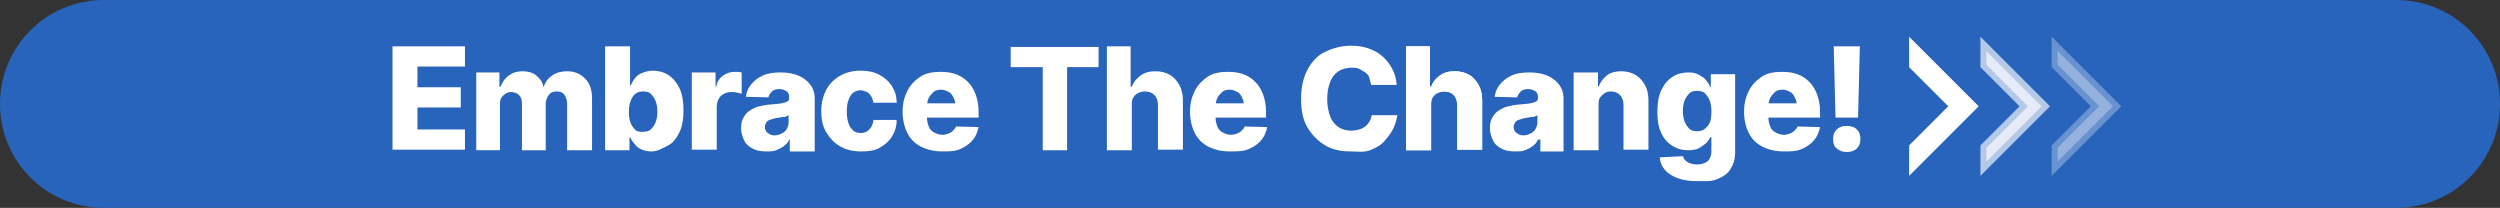 <svg width="421" height="35" fill="none" xmlns="http://www.w3.org/2000/svg"><rect width="100%" height="100%" fill="#333333" stroke="none"/><path d="M403.5 35h-386C7.8 35 0 27.2 0 17.5S7.8 0 17.5 0h386c9.7 0 17.5 7.8 17.5 17.5S413.2 35 403.5 35Z" fill="#2864BC"/><path d="M66.1 25.3V7.8h12.2v3.4h-8v3.5h7.3v3.4h-7.3v3.7h8v3.4H66.1v.1ZM80.2 25.3V12.2h3.9v2.4h.2c.3-.8.7-1.4 1.4-1.9s1.4-.7 2.3-.7c.9 0 1.7.2 2.3.7.6.5 1.1 1.1 1.2 1.9h.1c.2-.8.7-1.4 1.4-1.9s1.6-.7 2.5-.7c1.2 0 2.2.4 3 1.2.8.8 1.2 1.9 1.2 3.3v8.8h-4.2v-7.9c0-.6-.2-1.1-.5-1.5-.3-.4-.8-.5-1.3-.5-.6 0-1 .2-1.3.6-.3.4-.5.9-.5 1.5v7.8h-4v-7.9c0-.6-.2-1.1-.5-1.4-.3-.3-.8-.5-1.3-.5-.4 0-.7.1-1 .3-.3.2-.5.4-.7.7-.2.3-.2.7-.2 1.1v7.7h-4ZM109.8 25.5c-.7 0-1.2-.1-1.7-.3-.5-.2-.9-.5-1.2-.9-.3-.4-.6-.7-.7-1.1h-.2v2.1h-4.1V7.8h4.2v6.6h.1c.2-.4.4-.8.7-1.2.3-.4.7-.7 1.2-.9.5-.2 1.1-.4 1.8-.4.9 0 1.8.2 2.6.7.8.5 1.4 1.2 1.9 2.2.5 1 .7 2.3.7 3.8s-.2 2.7-.7 3.7c-.5 1-1.1 1.8-1.9 2.2-.8.4-1.8 1-2.7 1Zm-1.5-3.3c.5 0 1-.1 1.3-.4.3-.3.6-.7.8-1.2.2-.5.3-1.1.3-1.8s-.1-1.3-.3-1.8c-.2-.5-.5-.9-.8-1.2-.3-.3-.8-.4-1.3-.4s-.9.1-1.3.4c-.4.3-.6.7-.8 1.2-.2.5-.3 1.1-.3 1.9 0 .7.1 1.3.3 1.8.2.5.5.9.8 1.2.3.3.8.3 1.3.3ZM116.5 25.3V12.2h4v2.4h.1c.2-.9.6-1.5 1.2-1.9.6-.4 1.2-.6 1.9-.6h.6c.2 0 .4.1.6.1v3.6c-.2-.1-.5-.1-.8-.2-.3-.1-.6-.1-.9-.1-.5 0-.9.1-1.3.3-.4.2-.7.5-.9.9-.2.4-.3.8-.3 1.4v7.1h-4.2v.1ZM129.099 25.5c-.8 0-1.6-.1-2.2-.4-.6-.3-1.2-.7-1.5-1.3-.3-.6-.6-1.3-.6-2.2 0-.7.1-1.3.4-1.8.3-.5.6-.9 1.1-1.2.5-.3 1-.6 1.6-.7.6-.1 1.2-.3 1.9-.3.7-.1 1.3-.1 1.8-.2s.8-.2 1-.3c.2-.1.3-.4.3-.6v-.1c0-.4-.1-.8-.4-1-.3-.2-.7-.4-1.2-.4-.6 0-1 .1-1.3.4-.3.3-.5.6-.6 1l-3.8-.1c.1-.8.4-1.5.9-2.1.5-.6 1.1-1.1 2-1.5.9-.4 1.8-.5 3-.5.8 0 1.6.1 2.3.3.7.2 1.3.5 1.8.9s.9.8 1.2 1.4c.3.6.4 1.2.4 1.8v8.9h-4.2v-2h-.1c-.2.5-.5.8-.9 1.1-.4.3-.8.5-1.3.7-.5.2-1 .2-1.6.2Zm1.3-2.7c.4 0 .8-.1 1.2-.3.4-.2.7-.4.9-.8.2-.4.3-.7.3-1.1v-1.2c-.1.1-.3.1-.4.2-.1.1-.4.1-.6.1-.2 0-.4.1-.6.1-.2 0-.4.1-.6.1-.4.1-.7.2-1 .3-.3.1-.5.3-.6.5-.1.2-.2.4-.2.7 0 .4.2.8.5 1 .3.2.6.4 1.1.4ZM144.999 25.5c-1.4 0-2.6-.3-3.6-.9-1-.6-1.7-1.4-2.3-2.4-.6-1-.8-2.2-.8-3.5 0-1.3.3-2.5.8-3.5s1.3-1.8 2.3-2.4c1-.6 2.2-.9 3.5-.9 1.2 0 2.3.2 3.2.7.9.5 1.6 1.1 2.1 1.9.5.8.8 1.7.8 2.8h-3.9c-.1-.4-.2-.8-.4-1.1-.2-.3-.4-.6-.7-.7-.3-.1-.7-.3-1-.3-.5 0-.9.1-1.3.4-.4.3-.6.7-.8 1.2-.2.5-.3 1.2-.3 2s.1 1.4.3 2c.2.6.5.9.8 1.2.3.3.8.4 1.3.4.6 0 1-.2 1.4-.6.4-.4.6-.9.7-1.6h3.9c0 1.1-.3 2-.8 2.8-.5.8-1.2 1.4-2.1 1.9-.9.5-1.9.6-3.1.6ZM158.7 25.5c-1.4 0-2.6-.3-3.6-.8s-1.8-1.3-2.3-2.3c-.5-1-.8-2.2-.8-3.6s.3-2.5.8-3.5 1.3-1.8 2.2-2.4c.9-.6 2.1-.8 3.4-.8.9 0 1.8.1 2.6.4.8.3 1.4.7 2 1.3.6.6 1 1.3 1.3 2.1.3.8.5 1.8.5 2.9v1h-11.4v-2.4h9.4l-1.9.6c0-.6-.1-1.1-.3-1.5-.2-.4-.4-.8-.8-1-.4-.2-.8-.4-1.3-.4s-1 .1-1.3.4c-.3.3-.6.6-.8 1-.2.4-.3.9-.3 1.5v1.7c0 .6.1 1.1.3 1.6.2.5.5.8.9 1 .4.2.8.4 1.4.4.4 0 .7-.1 1-.2.3-.1.6-.3.8-.5.2-.2.4-.4.5-.7l3.8.1c-.2.9-.5 1.6-1 2.2-.5.6-1.2 1.1-2.1 1.5-.9.4-1.9.4-3 .4ZM170.199 11.3V7.9h14.8v3.4h-5.3v14h-4.1v-14h-5.4ZM190.6 17.8v7.5h-4.2V7.8h4v6.8h.2c.3-.8.8-1.4 1.5-1.9s1.5-.7 2.5-.7c.9 0 1.7.2 2.4.6.7.4 1.2 1 1.6 1.7.4.7.6 1.6.6 2.6v8.3H195v-7.5c0-.7-.2-1.3-.6-1.7-.4-.4-.9-.6-1.6-.6-.4 0-.8.1-1.2.3-.4.2-.6.5-.8.8-.2.3-.2.8-.2 1.3ZM207.1 25.5c-1.4 0-2.6-.3-3.6-.8s-1.8-1.3-2.3-2.3c-.5-1-.8-2.2-.8-3.6s.3-2.5.8-3.5 1.3-1.8 2.2-2.4c.9-.6 2.1-.8 3.4-.8.9 0 1.8.1 2.6.4.8.3 1.4.7 2 1.3.6.6 1 1.3 1.3 2.1.3.8.5 1.8.5 2.9v1H202v-2.4h9.4l-1.9.6c0-.6-.1-1.1-.3-1.5-.2-.4-.4-.8-.8-1-.4-.2-.8-.4-1.3-.4s-1 .1-1.3.4c-.3.3-.6.6-.8 1-.2.4-.3.9-.3 1.5v1.7c0 .6.1 1.1.3 1.6.2.5.5.8.9 1 .4.2.8.4 1.4.4.4 0 .7-.1 1-.2.3-.1.6-.3.8-.5.2-.2.4-.4.5-.7l3.8.1c-.2.9-.5 1.6-1 2.2-.5.6-1.2 1.1-2.1 1.5-.9.4-2 .4-3.2.4ZM227.4 25.5c-1.6 0-3-.3-4.2-1-1.2-.7-2.2-1.7-3-3-.8-1.3-1.1-3-1.1-4.9 0-1.9.4-3.6 1.1-4.9.7-1.3 1.7-2.4 3-3 1.3-.6 2.7-1 4.2-1 1.1 0 2 .1 2.9.4.9.3 1.7.7 2.4 1.3.7.6 1.2 1.2 1.7 2.1.5.9.7 1.7.8 2.8h-4.3l-.3-1.2c-.1-.4-.4-.7-.7-.9-.3-.2-.6-.4-1-.6-.4-.2-.8-.2-1.3-.2-.8 0-1.6.2-2.2.6-.6.4-1.1 1-1.4 1.8-.3.8-.5 1.7-.5 2.9 0 1.1.2 2.1.5 2.9.3.8.8 1.4 1.4 1.8.6.4 1.3.6 2.2.6.5 0 .9-.1 1.3-.2s.7-.3 1-.5c.3-.2.5-.5.7-.8.2-.3.3-.7.4-1.1h4.3c-.1.8-.3 1.5-.7 2.3-.4.8-.9 1.4-1.5 2.1-.6.7-1.4 1.1-2.4 1.5-1 .4-2.1.2-3.3.2ZM240.999 17.8v7.5h-4.2V7.8h4v6.8h.2c.3-.8.8-1.4 1.5-1.9s1.5-.7 2.5-.7c.9 0 1.7.2 2.4.6.7.4 1.2 1 1.6 1.7.4.7.6 1.6.6 2.6v8.3h-4.2v-7.5c0-.7-.2-1.3-.6-1.7-.4-.4-.9-.6-1.6-.6-.4 0-.8.1-1.2.3-.4.2-.6.5-.8.8-.2.3-.2.8-.2 1.3Z" fill="#fff"/><path d="M240.999 17.8v7.5h-4.2V7.8h4v6.8h.2c.3-.8.8-1.4 1.5-1.9s1.5-.7 2.5-.7c.9 0 1.7.2 2.4.6.7.4 1.2 1 1.6 1.7.4.7.6 1.6.6 2.6v8.3h-4.2v-7.5c0-.7-.2-1.3-.6-1.7-.4-.4-.9-.6-1.6-.6-.4 0-.8.1-1.2.3-.4.2-.6.5-.8.8-.2.3-.2.8-.2 1.3ZM255.2 25.5c-.8 0-1.6-.1-2.2-.4-.6-.3-1.2-.7-1.5-1.3-.3-.6-.6-1.3-.6-2.2 0-.7.1-1.3.4-1.8.3-.5.6-.9 1.1-1.2.5-.3 1-.6 1.6-.7.6-.1 1.2-.3 1.9-.3.7-.1 1.3-.1 1.8-.2s.8-.2 1-.3c.2-.1.3-.4.3-.6v-.1c0-.4-.1-.8-.4-1-.3-.2-.7-.4-1.2-.4-.6 0-1 .1-1.3.4-.3.3-.5.6-.6 1l-3.8-.1c.1-.8.4-1.5.9-2.1.5-.6 1.1-1.1 2-1.5.9-.4 1.8-.5 3-.5.8 0 1.6.1 2.3.3.7.2 1.3.5 1.8.9s.9.8 1.2 1.4c.3.6.4 1.2.4 1.8v8.9h-3.9v-2h-.4c-.2.5-.5.8-.9 1.1-.4.3-.8.5-1.3.7-.5.2-1 .2-1.6.2Zm1.3-2.7c.4 0 .8-.1 1.2-.3.4-.2.7-.4.9-.8.2-.4.3-.7.3-1.1v-1.2c-.1.1-.3.1-.4.2-.1.1-.4.1-.6.1-.2 0-.4.1-.6.1-.2 0-.4.1-.6.1-.4.1-.7.2-1 .3-.3.1-.5.3-.6.5-.1.2-.2.4-.2.7 0 .4.2.8.5 1 .3.2.6.4 1.1.4ZM269.2 17.8v7.5H265V12.2h4.1v2.4h.1c.3-.8.8-1.4 1.4-1.9.6-.5 1.5-.7 2.4-.7.9 0 1.7.2 2.4.6.7.4 1.2 1 1.6 1.7.4.7.6 1.6.6 2.6v8.3h-4.2v-7.5c0-.7-.2-1.3-.6-1.7-.4-.4-.9-.6-1.5-.6-.4 0-.8.1-1.1.3-.3.2-.6.5-.8.8-.2.3-.2.8-.2 1.3ZM285.7 30.5c-1.9 0-3.3-.4-4.4-1.1-1.1-.7-1.7-1.7-1.8-2.9l3.9-.2c.1.3.2.5.4.7.2.2.5.4.8.5.3.1.7.2 1.2.2.7 0 1.3-.2 1.7-.5.4-.3.7-.9.7-1.8v-2.3h-.2c-.2.4-.4.8-.8 1.1-.4.3-.8.6-1.2.8-.4.2-1.1.3-1.7.3-1 0-1.8-.2-2.6-.7-.8-.5-1.4-1.1-1.9-2.1s-.7-2.2-.7-3.6c0-1.5.2-2.8.7-3.8.5-1 1.1-1.7 1.9-2.2.8-.5 1.7-.7 2.6-.7.7 0 1.3.1 1.8.4.5.3.9.5 1.2.9.3.4.6.8.7 1.2h.1v-2.2h4.1v13.2c0 1.1-.3 2-.8 2.8-.5.8-1.3 1.3-2.3 1.7-1 .4-2.1.3-3.4.3Zm.1-8.4c.8 0 1.3-.3 1.8-.9.5-.6.6-1.4.6-2.5 0-.7-.1-1.3-.3-1.8-.2-.5-.5-.9-.8-1.2-.3-.3-.8-.4-1.3-.4s-1 .1-1.3.4c-.3.3-.6.7-.8 1.2-.2.5-.3 1.1-.3 1.8s.1 1.3.3 1.8c.2.5.5.9.8 1.2.3.3.8.4 1.3.4ZM300.399 25.5c-1.4 0-2.6-.3-3.6-.8s-1.8-1.3-2.3-2.3c-.5-1-.8-2.2-.8-3.6s.3-2.5.8-3.5 1.3-1.8 2.2-2.4c.9-.6 2.1-.8 3.4-.8.9 0 1.8.1 2.6.4.8.3 1.4.7 2 1.3.6.6 1 1.3 1.3 2.1.3.8.5 1.8.5 2.9v1h-11.4v-2.4h9.4l-1.9.6c0-.6-.1-1.1-.3-1.5-.2-.4-.4-.8-.8-1-.4-.2-.8-.4-1.3-.4s-1 .1-1.3.4c-.3.3-.6.6-.8 1-.2.4-.3.9-.3 1.5v1.7c0 .6.1 1.1.3 1.6.2.5.5.8.9 1 .4.2.8.4 1.4.4.4 0 .7-.1 1-.2.3-.1.6-.3.8-.5.2-.2.4-.4.5-.7l3.8.1c-.2.9-.5 1.6-1 2.2-.5.6-1.2 1.1-2.1 1.5-.9.4-1.9.4-3 .4ZM310.999 25.6c-.7 0-1.2-.2-1.7-.6-.5-.4-.6-.9-.6-1.6 0-.7.2-1.2.6-1.6.4-.4 1-.6 1.7-.6s1.3.2 1.7.6c.4.4.6.9.6 1.6 0 .7-.2 1.2-.6 1.6-.4.4-1 .6-1.7.6Zm-1.9-5.8-.3-12h4.4l-.3 12h-3.8Z" fill="#fff"/><path d="M322.5 8.6v2.3l1.6 1.6 5.4 5.4-5.4 5.4-1.6 1.6v2.3l9.3-9.3-9.3-9.3Z" fill="#fff" stroke="#fff" stroke-width="2" stroke-miterlimit="10"/><path opacity=".65" d="M334.5 8.6v2.3l1.6 1.6 5.4 5.4-5.4 5.4-1.6 1.6v2.3l9.3-9.3-9.3-9.3Z" fill="#fff" stroke="#fff" stroke-width="2" stroke-miterlimit="10"/><path opacity=".3" d="M346.5 8.6v2.3l1.6 1.6 5.4 5.4-5.4 5.4-1.6 1.6v2.3l9.3-9.3-9.3-9.3Z" fill="#fff" stroke="#fff" stroke-width="2" stroke-miterlimit="10"/></svg>